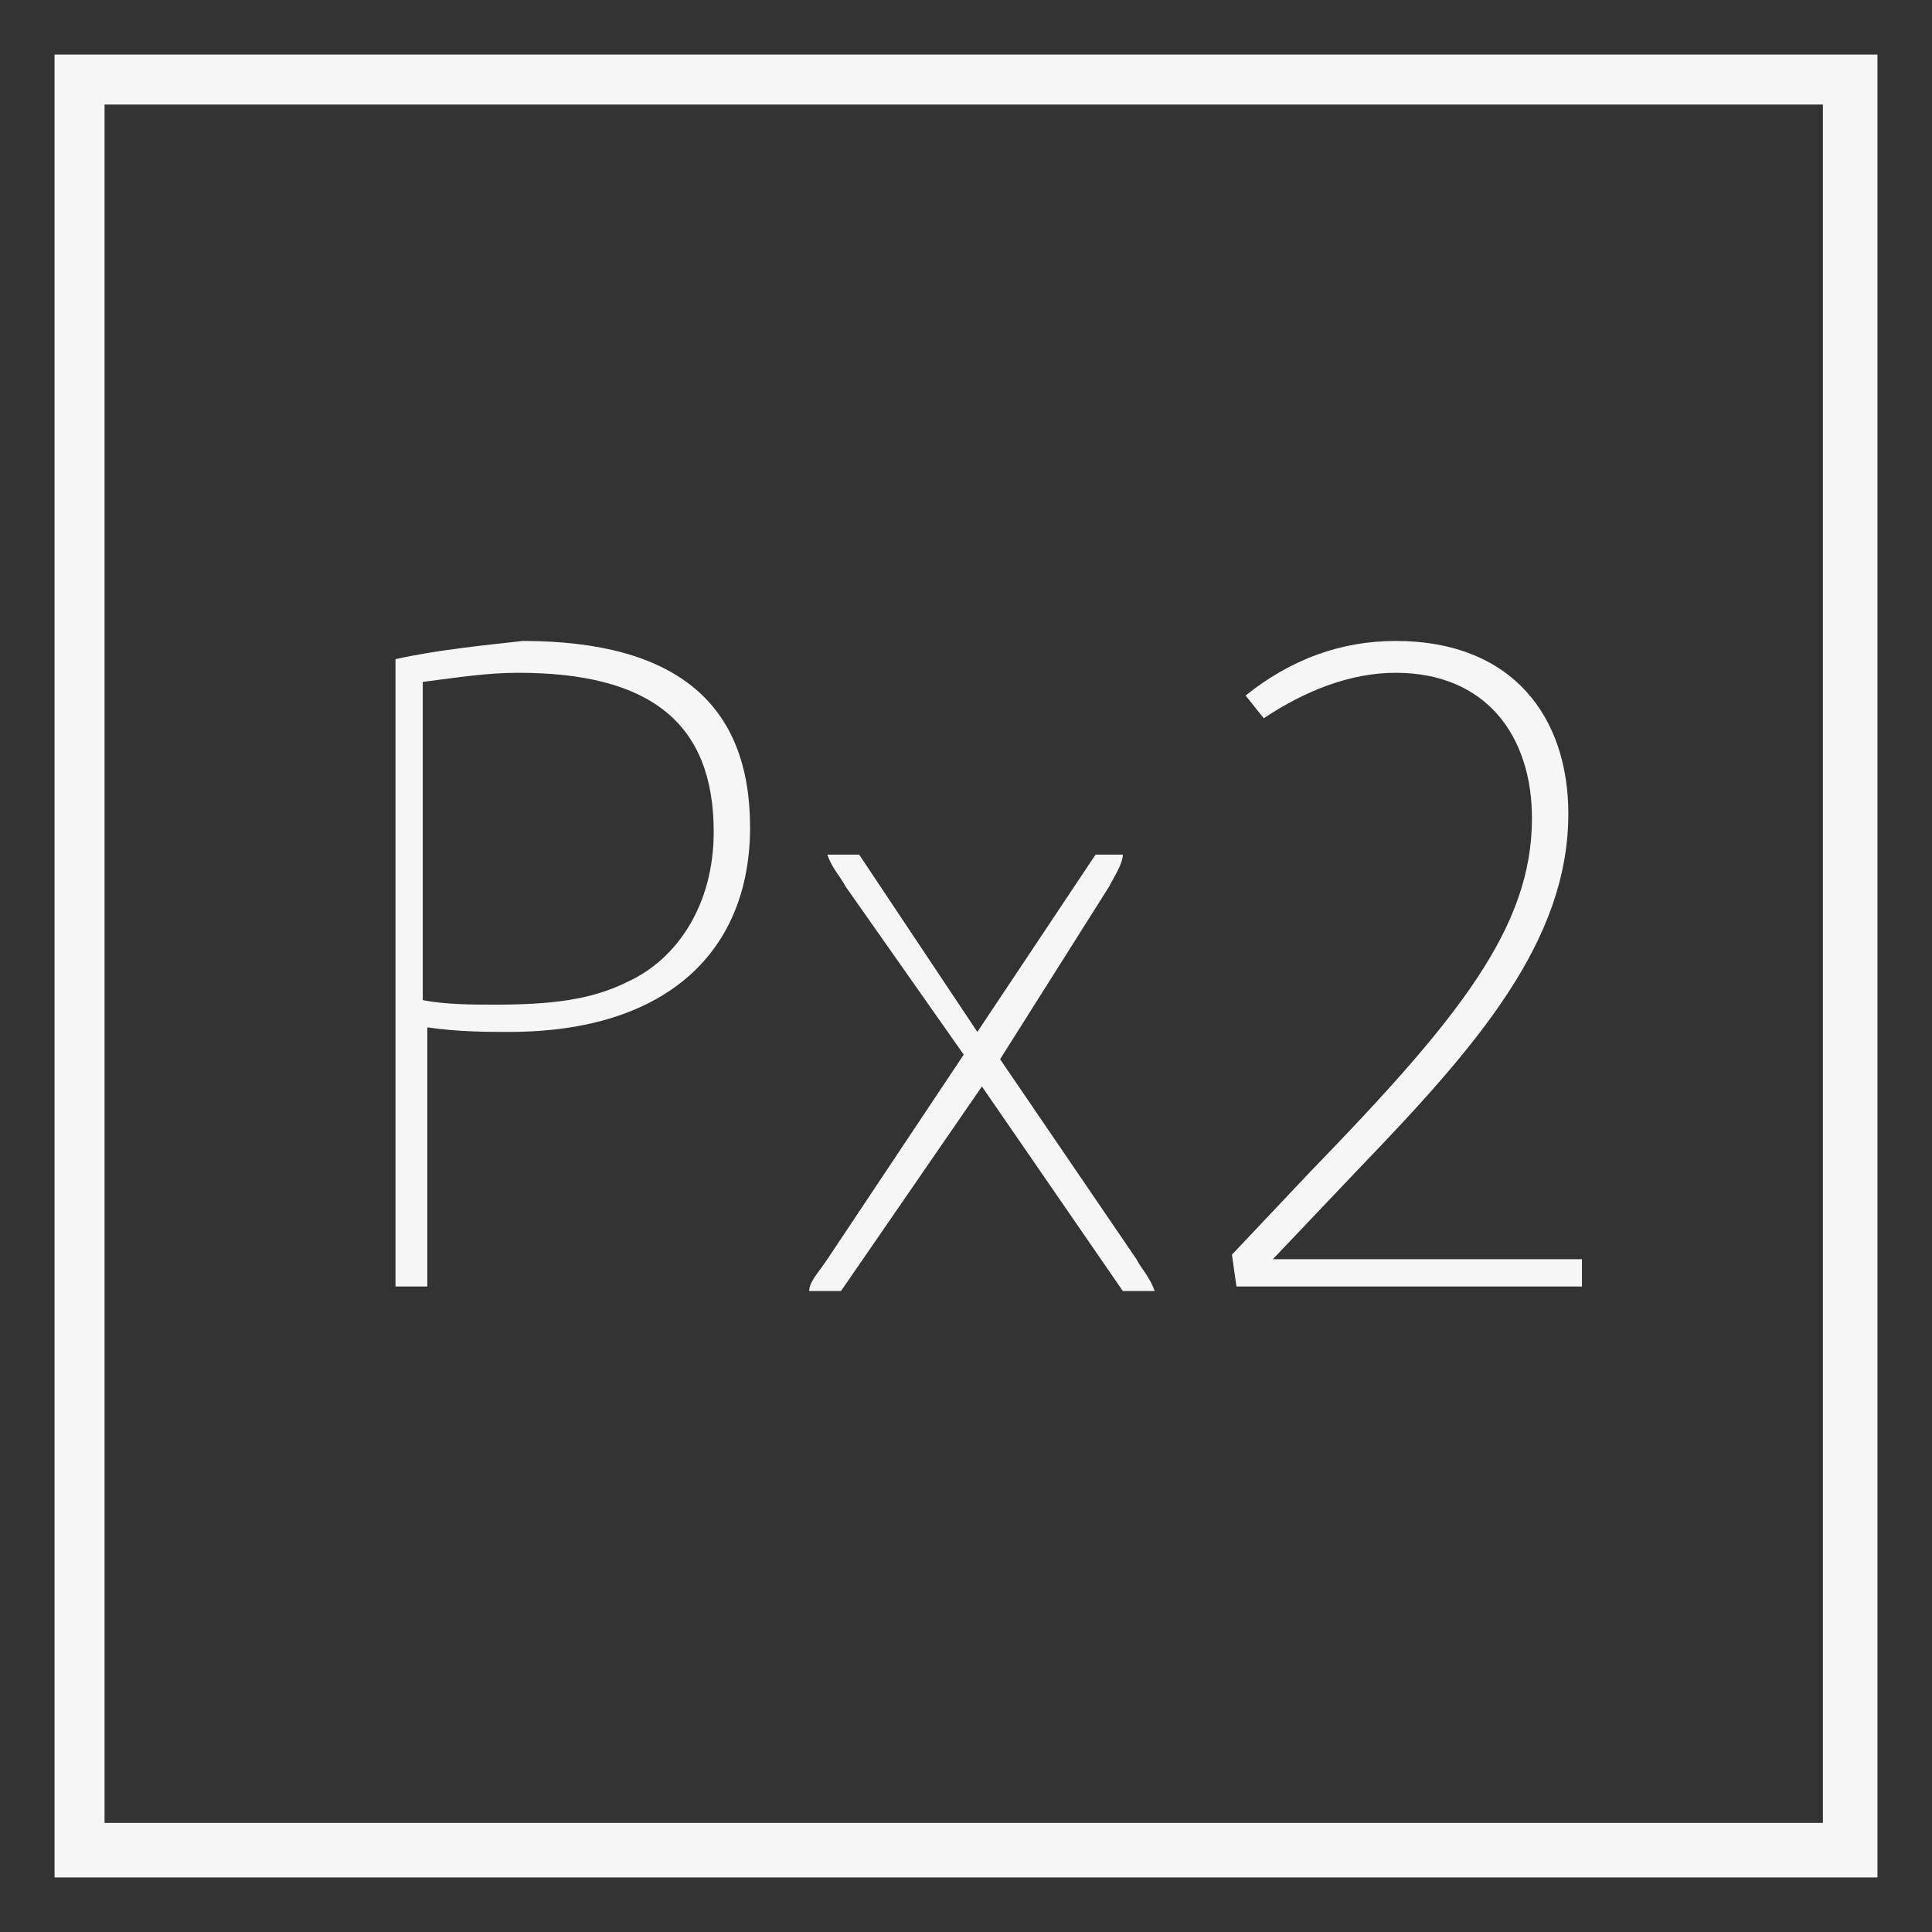 <svg version="1.1" id="pickles2-logo" xmlns="http://www.w3.org/2000/svg" xmlns:xlink="http://www.w3.org/1999/xlink" x="0px"
	 y="0px" width="40px" height="40px" viewBox="0 0 42.5 42.5" style="enable-background:new 0 0 42.5 42.5;" xml:space="preserve">
<rect x="0" y="0" width="42.5" height="42.5" fill="#333333" stroke="none"/>
<g>
	<path fill="#f6f6f6" d="M1.2,1.2v40.1h40.1V1.2H1.2z M2.3,40.2V2.3h37.8v37.8H2.3z"/>
	<g>
		<path fill="#f6f6f6" d="M11.5,14.1c3.4,0,5,1.4,5,4.1c0,2.7-1.8,4.5-5.3,4.5c-0.5,0-1.1,0-1.8-0.1v5.7H8.7V14.5
			C9.6,14.3,10.6,14.2,11.5,14.1z M13.8,21.6c1.1-0.5,1.9-1.7,1.9-3.3c0-2.4-1.4-3.5-4.3-3.5c-0.7,0-1.3,0.1-2.1,0.2v7
			c0.5,0.1,1.1,0.1,1.6,0.1C12.1,22.1,13,22,13.8,21.6z"/>
		<path fill="#f6f6f6" d="M18.9,18.8l2.6,3.9l2.6-3.9h0.6c0,0.2-0.2,0.5-0.3,0.7L22,23.3l3,4.4c0.1,0.2,0.3,0.4,0.4,0.7h-0.7l-3.1-4.5
			l-3.1,4.5h-0.7c0-0.2,0.2-0.4,0.4-0.7l3-4.5l-2.6-3.7c-0.1-0.2-0.3-0.4-0.4-0.7H18.9z"/>
		<path fill="#f6f6f6" d="M30.7,14.1c2.6,0,3.8,1.7,3.8,3.8c0,2.8-2,5.1-4.6,7.8l-1.9,2h6.8l0,0.6h-7.6l-0.1-0.7l1.7-1.8
			c3.3-3.4,4.9-5.4,4.9-7.8c0-1.8-1-3.2-3-3.2c-1,0-2,0.4-2.9,1l-0.4-0.5C28.4,14.5,29.5,14.1,30.7,14.1z"/>
	</g>
</g>
</svg>
